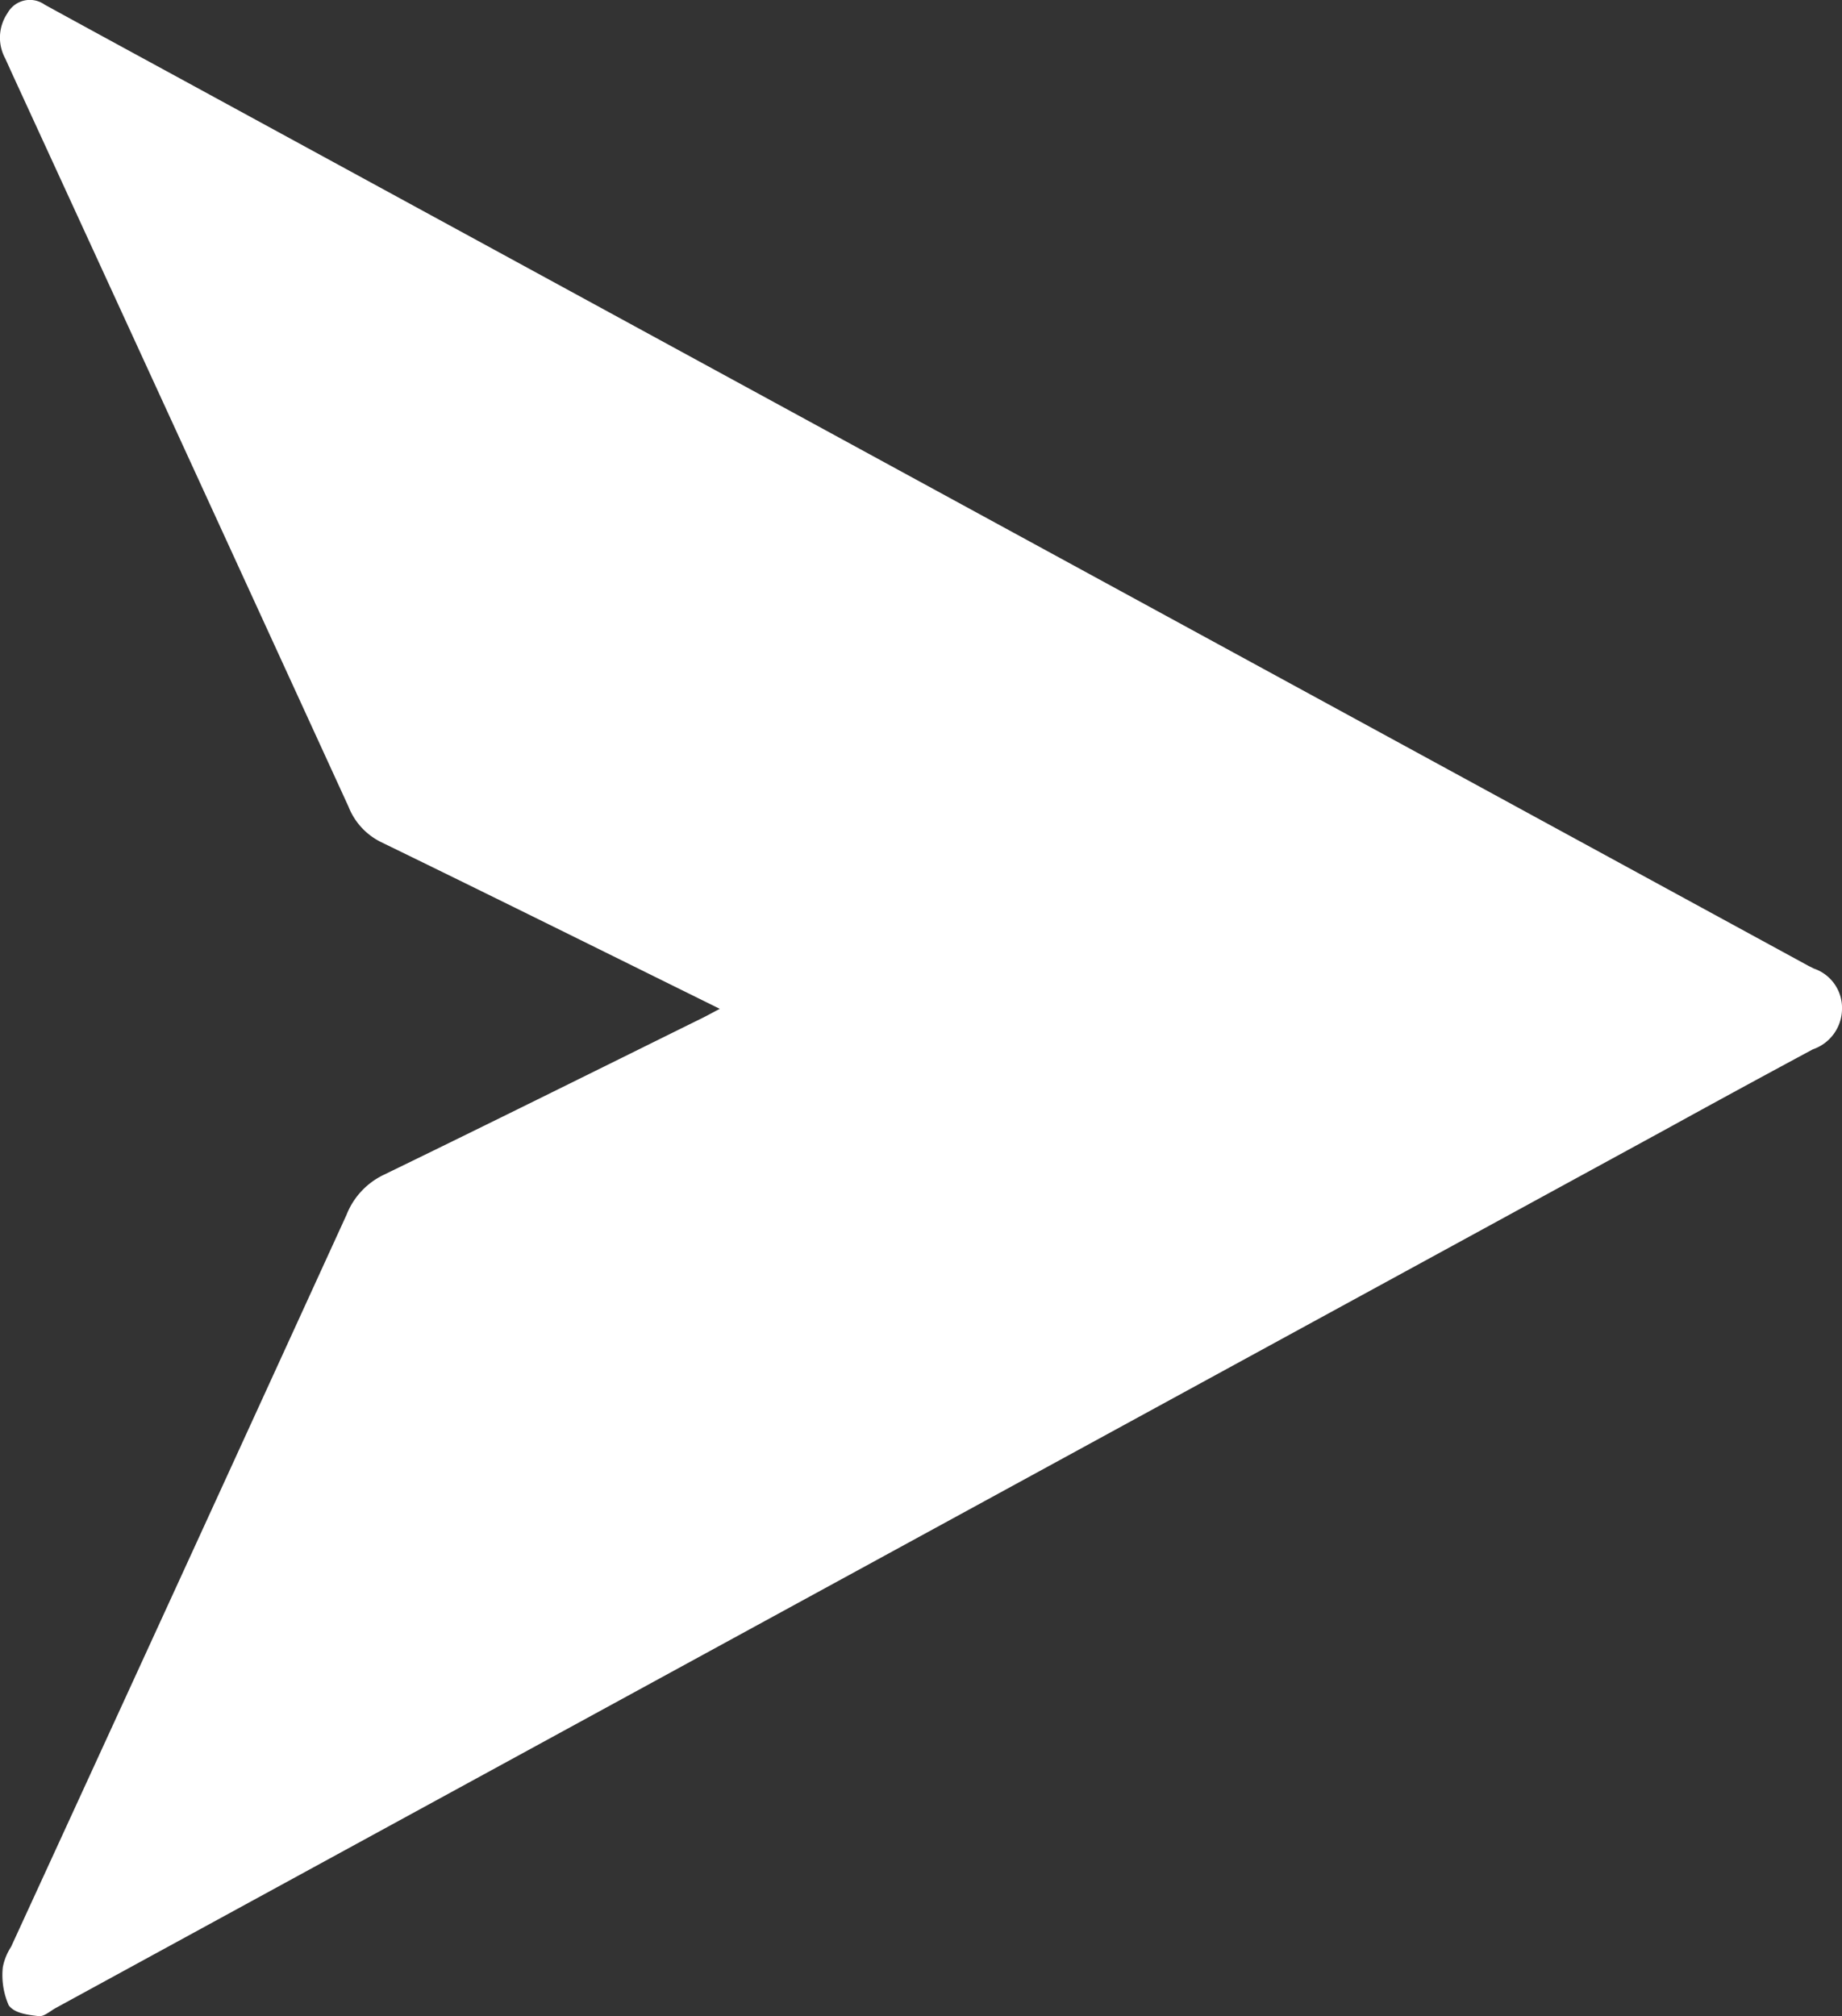 <svg xmlns="http://www.w3.org/2000/svg" width="18.5" height="20.249" viewBox="0 0 18.5 20.249">
  <rect x="0" y="0" width="18.5" height="20.249" fill="#333333" stroke="none"/>
  <path id="Path_32761" data-name="Path 32761" d="M7.23,10.131C6.065,9.556,4.945,9,3.823,8.454A.669.669,0,0,1,3.5,8.1Q1.805,4.4.108.709C.09.668.071.627.053.587A.438.438,0,0,1,.076.13.256.256,0,0,1,.449.046c.569.312,1.139.621,1.709.932L18.165,9.7l.052.026a.417.417,0,0,1,.283.411.432.432,0,0,1-.292.4q-.744.4-1.487.809L.56,20.165c-.057.031-.117.088-.172.082-.1-.013-.238-.025-.3-.108a.755.755,0,0,1-.06-.382.574.574,0,0,1,.083-.206Q1.8,15.876,3.48,12.2a.749.749,0,0,1,.369-.4c1.065-.517,2.127-1.045,3.19-1.57.05-.024.1-.052.191-.1Z" transform="translate(0 0.001)" fill="#fff"/>
</svg>

